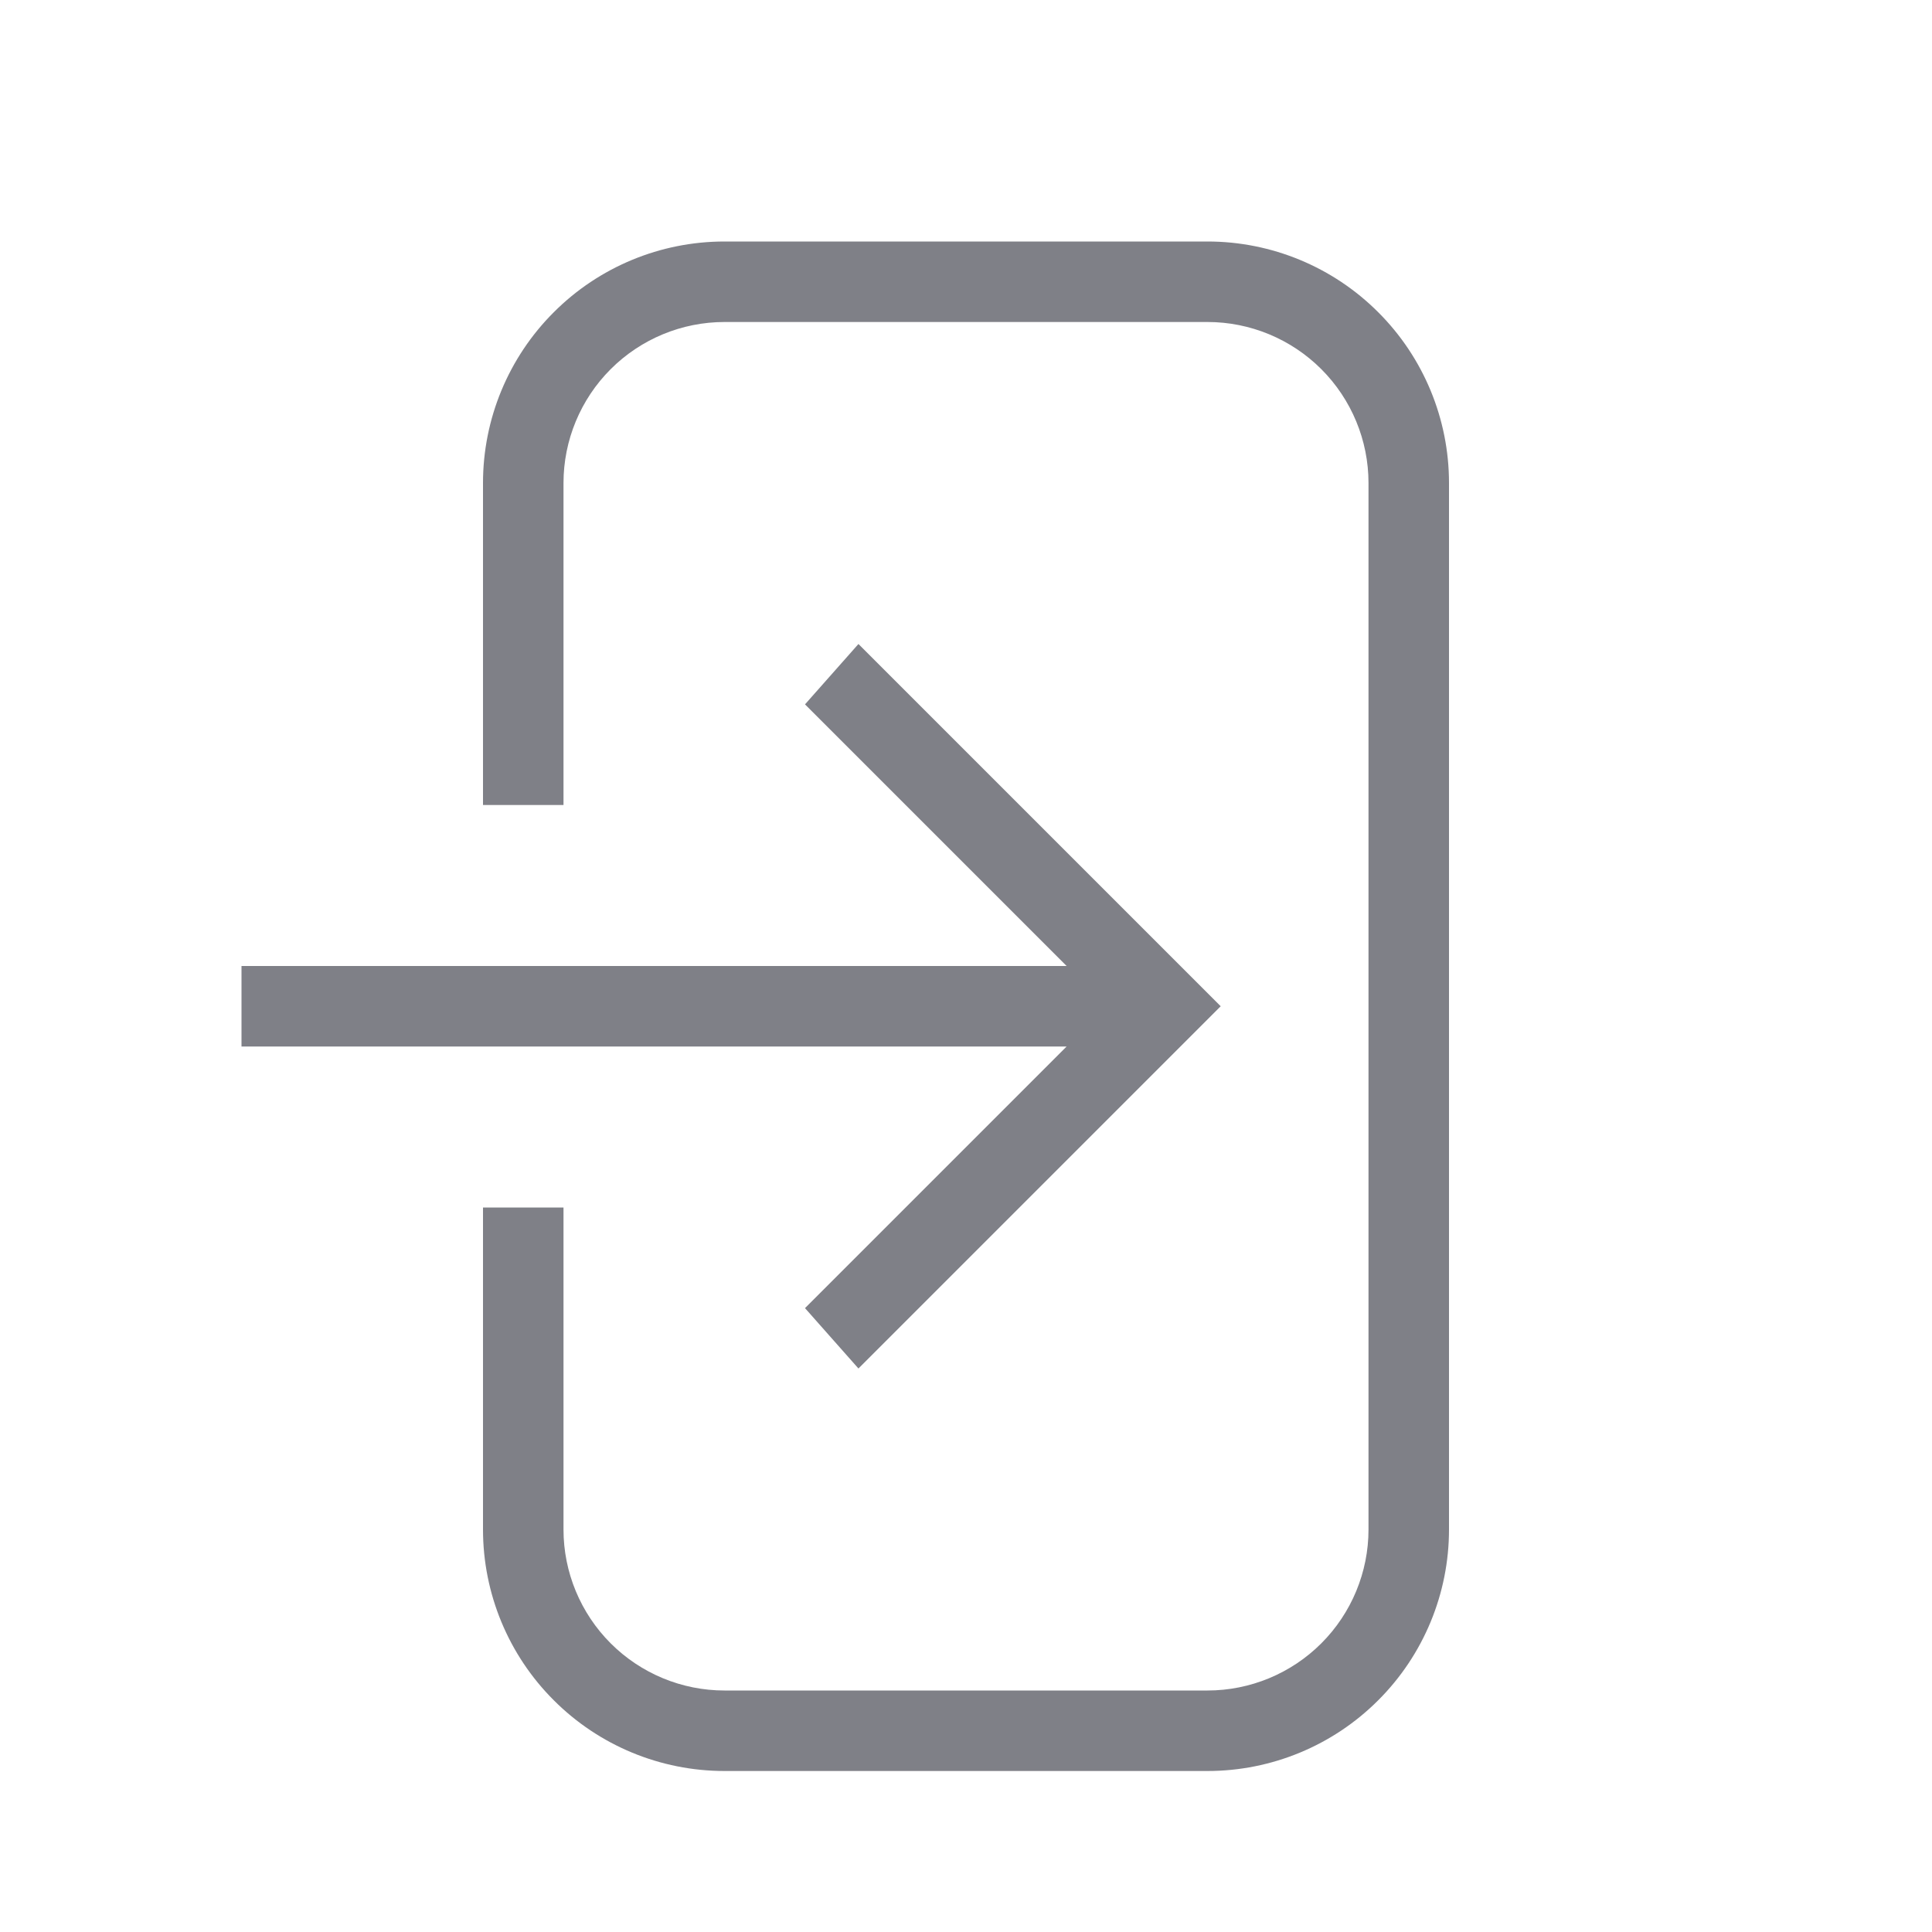 <svg width="24" height="24" viewBox="0 0 24 24" fill="none" xmlns="http://www.w3.org/2000/svg">
<path d="M15 3H9C8.204 3 7.441 3.316 6.879 3.879C6.316 4.441 6 5.204 6 6V10H7V6C7 5.47 7.211 4.961 7.586 4.586C7.961 4.211 8.47 4 9 4H15C15.53 4 16.039 4.211 16.414 4.586C16.789 4.961 17 5.47 17 6V19C17 19.53 16.789 20.039 16.414 20.414C16.039 20.789 15.53 21 15 21H9C8.47 21 7.961 20.789 7.586 20.414C7.211 20.039 7 19.53 7 19V15H6V19C6 19.796 6.316 20.559 6.879 21.121C7.441 21.684 8.204 22 9 22H15C15.796 22 16.559 21.684 17.121 21.121C17.684 20.559 18 19.796 18 19V6C18 5.204 17.684 4.441 17.121 3.879C16.559 3.316 15.796 3 15 3ZM3 12H13.25L10 8.75L10.664 8L15.164 12.5L10.664 17L10 16.25L13.25 13H3V12Z" fill="#7F8087"/>
</svg>
